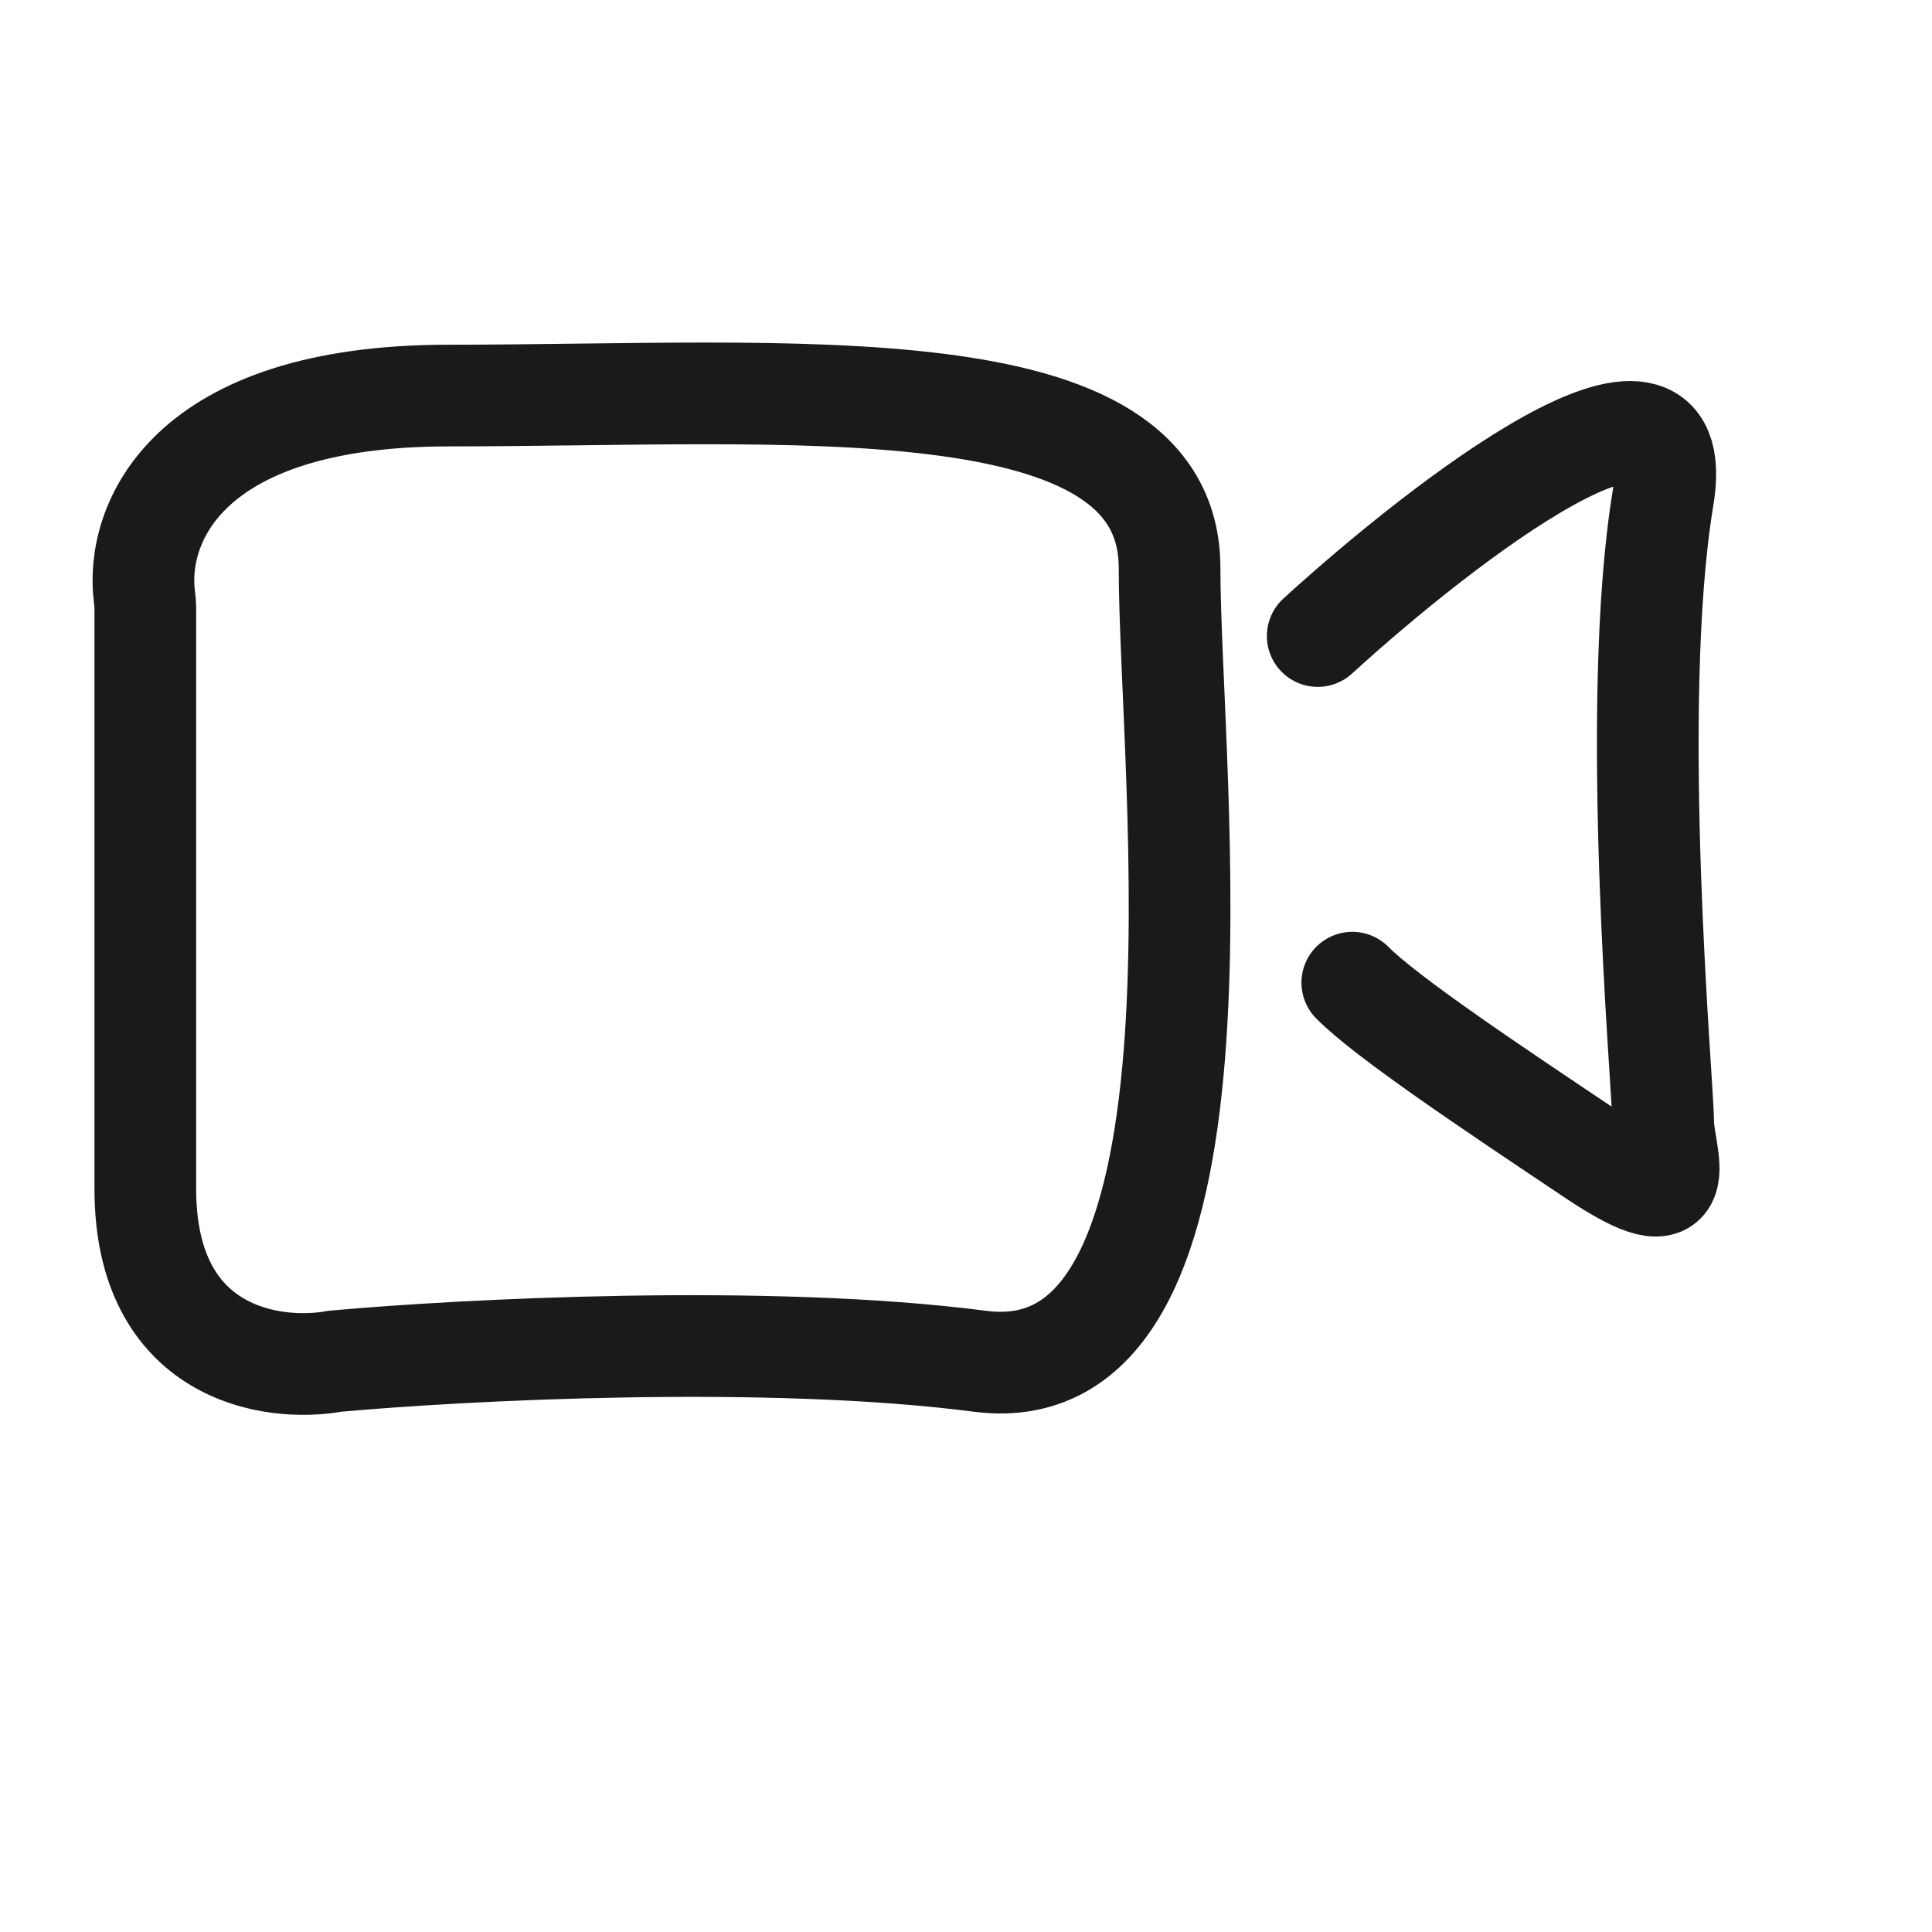 <svg width="19" height="19" viewBox="0 0 19 19" fill="none" xmlns="http://www.w3.org/2000/svg">
<path d="M12.959 6.255C14.204 5.119 16.628 3.255 16.356 4.891C16.016 6.937 16.356 10.687 16.356 11.028C16.356 11.369 16.695 12.051 15.677 11.369C14.657 10.687 13.638 10.005 13.299 9.664M1.42 5.864C1.332 5.168 1.807 3.89 4.414 3.89C7.771 3.89 11.502 3.551 11.502 5.586C11.502 7.621 12.248 13.726 9.636 13.387C7.547 13.116 4.538 13.274 3.294 13.387C2.673 13.5 1.429 13.319 1.429 11.691V5.986C1.429 5.945 1.425 5.905 1.42 5.864Z" stroke="#1A1A1A" stroke-linecap="round"/>
</svg>
